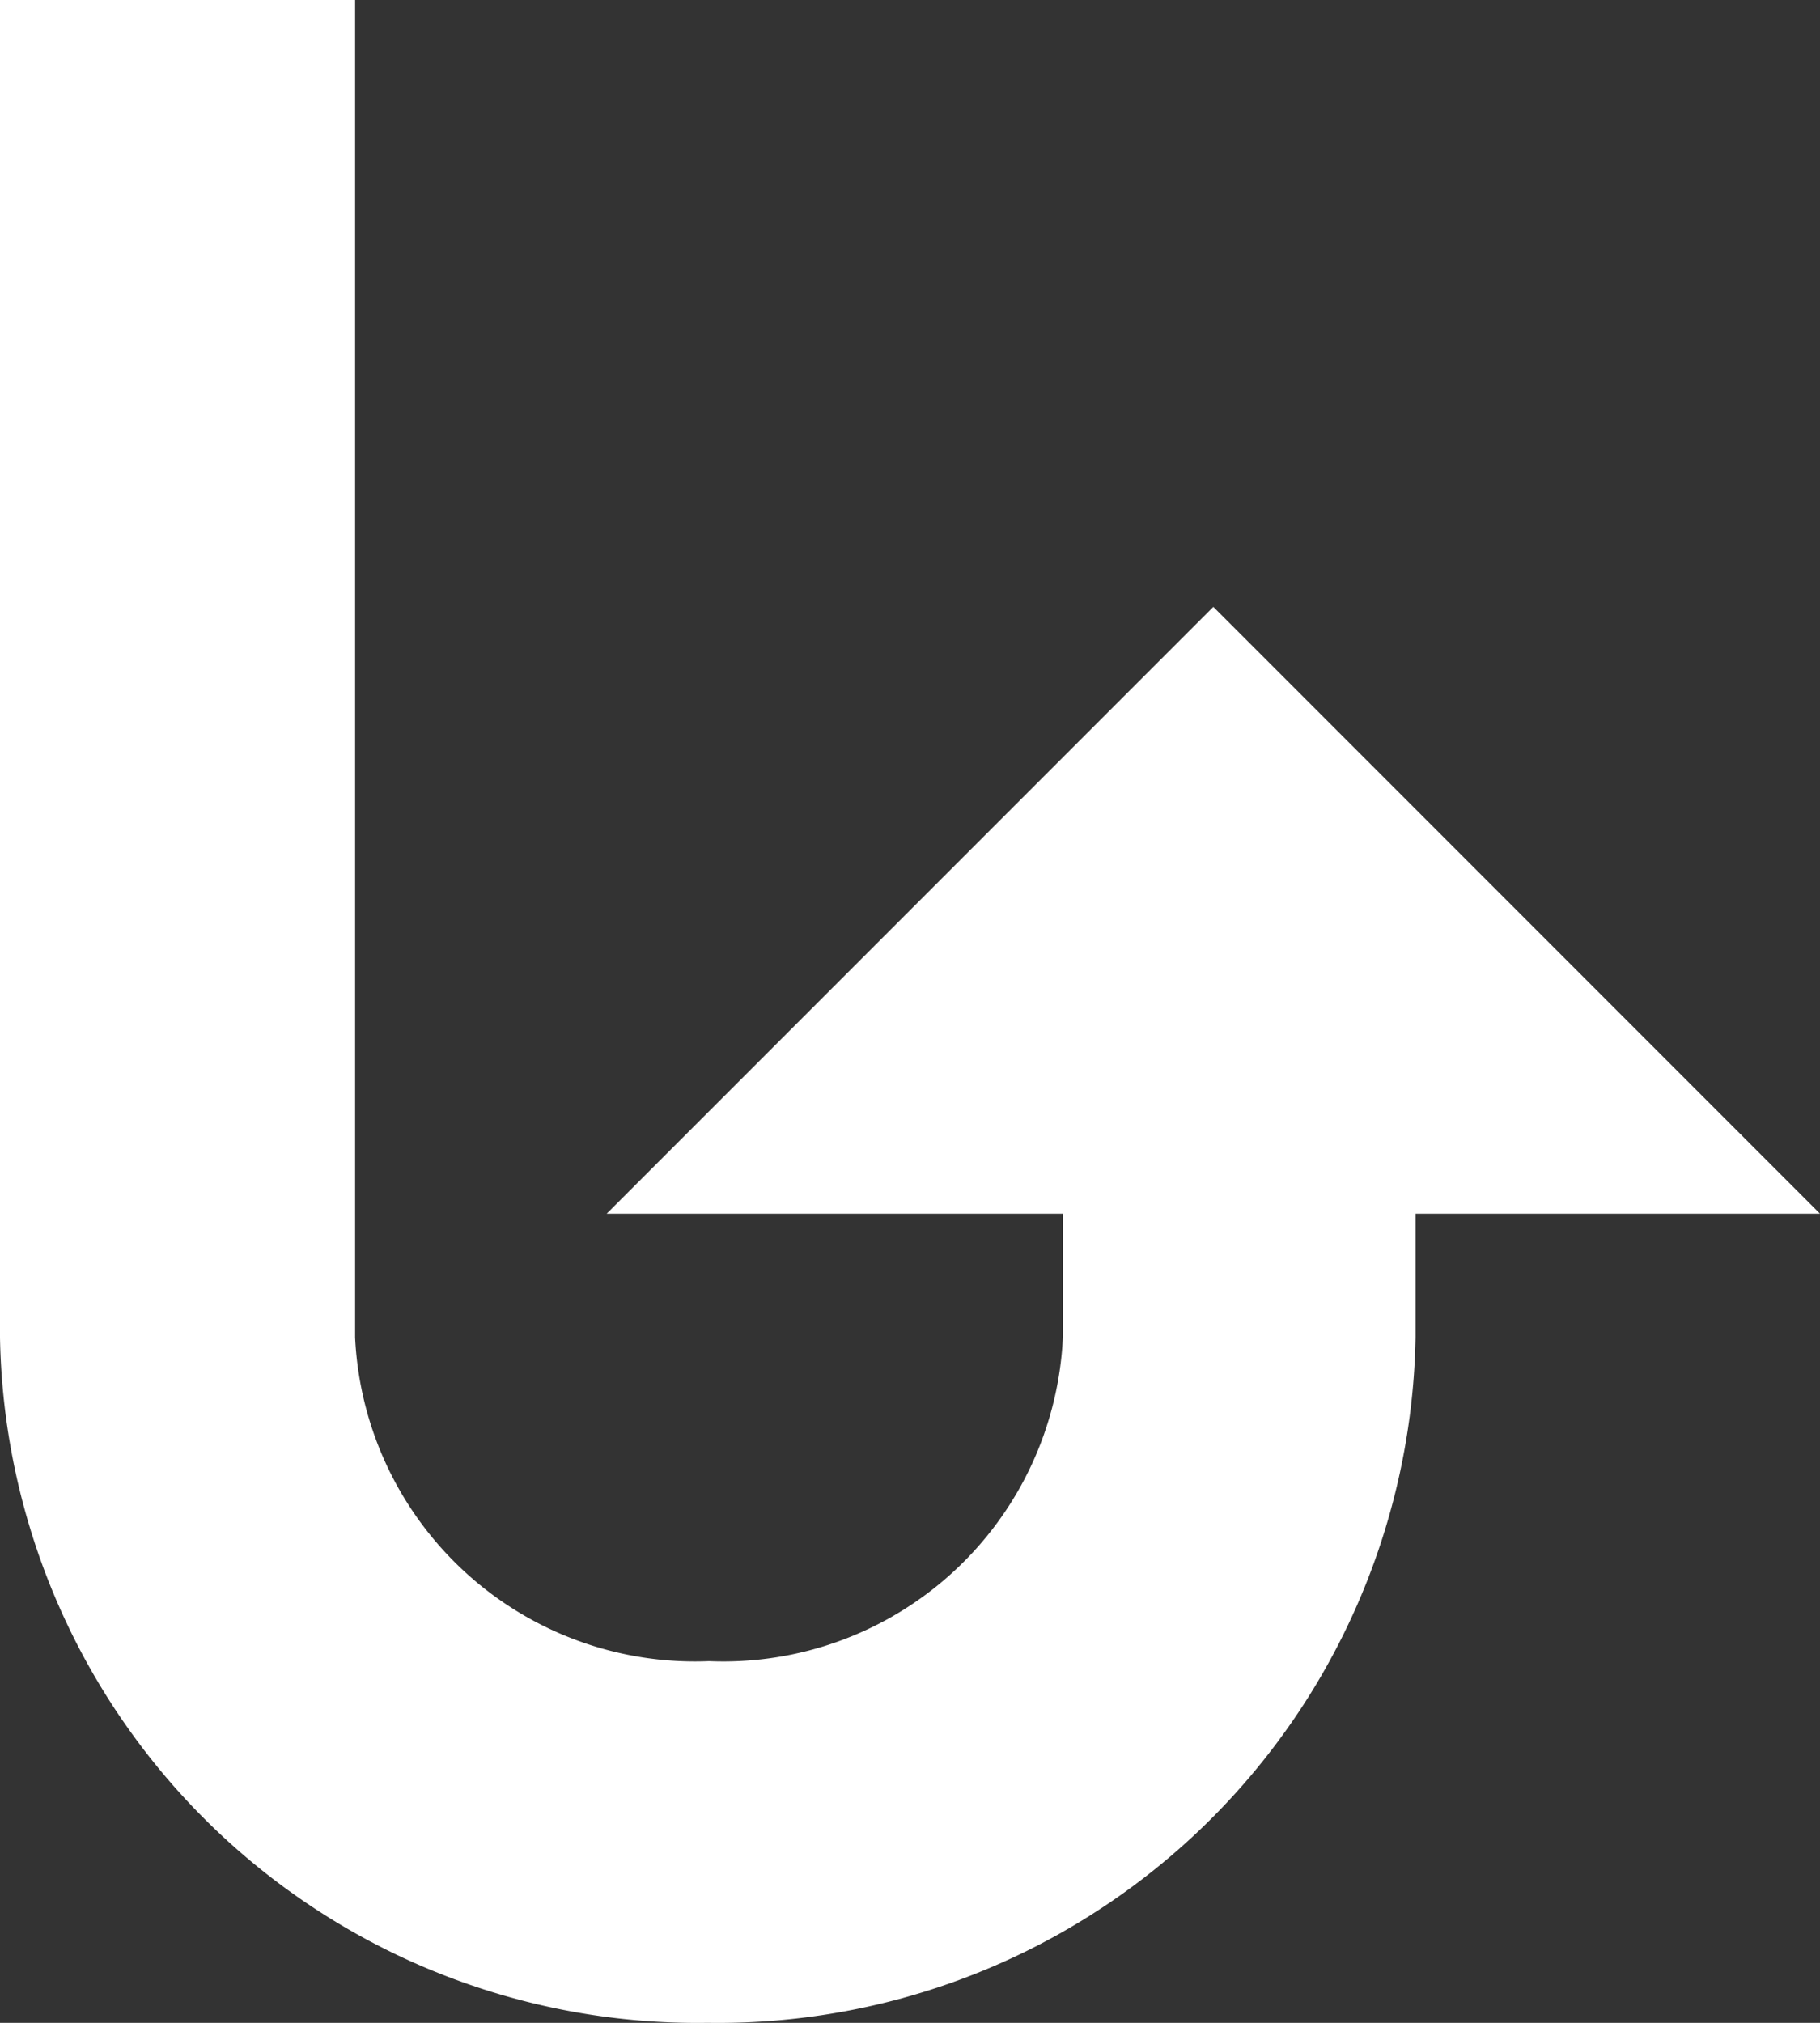 <svg xmlns="http://www.w3.org/2000/svg" width="9" height="10" viewBox="0 0 9 10"><rect x="0" y="0" width="9" height="10" fill="#333333" stroke="none"/><path d="M11,9h2L10,6,7,9H9.256v.612a1.681,1.681,0,0,1-1.75,1.6,1.682,1.682,0,0,1-1.75-1.6V3H4V9.612A3.449,3.449,0,0,0,7.5,13,3.449,3.449,0,0,0,11,9.612Z" transform="translate(-4 -3)" fill="#fff" fill-rule="evenodd"/></svg>
